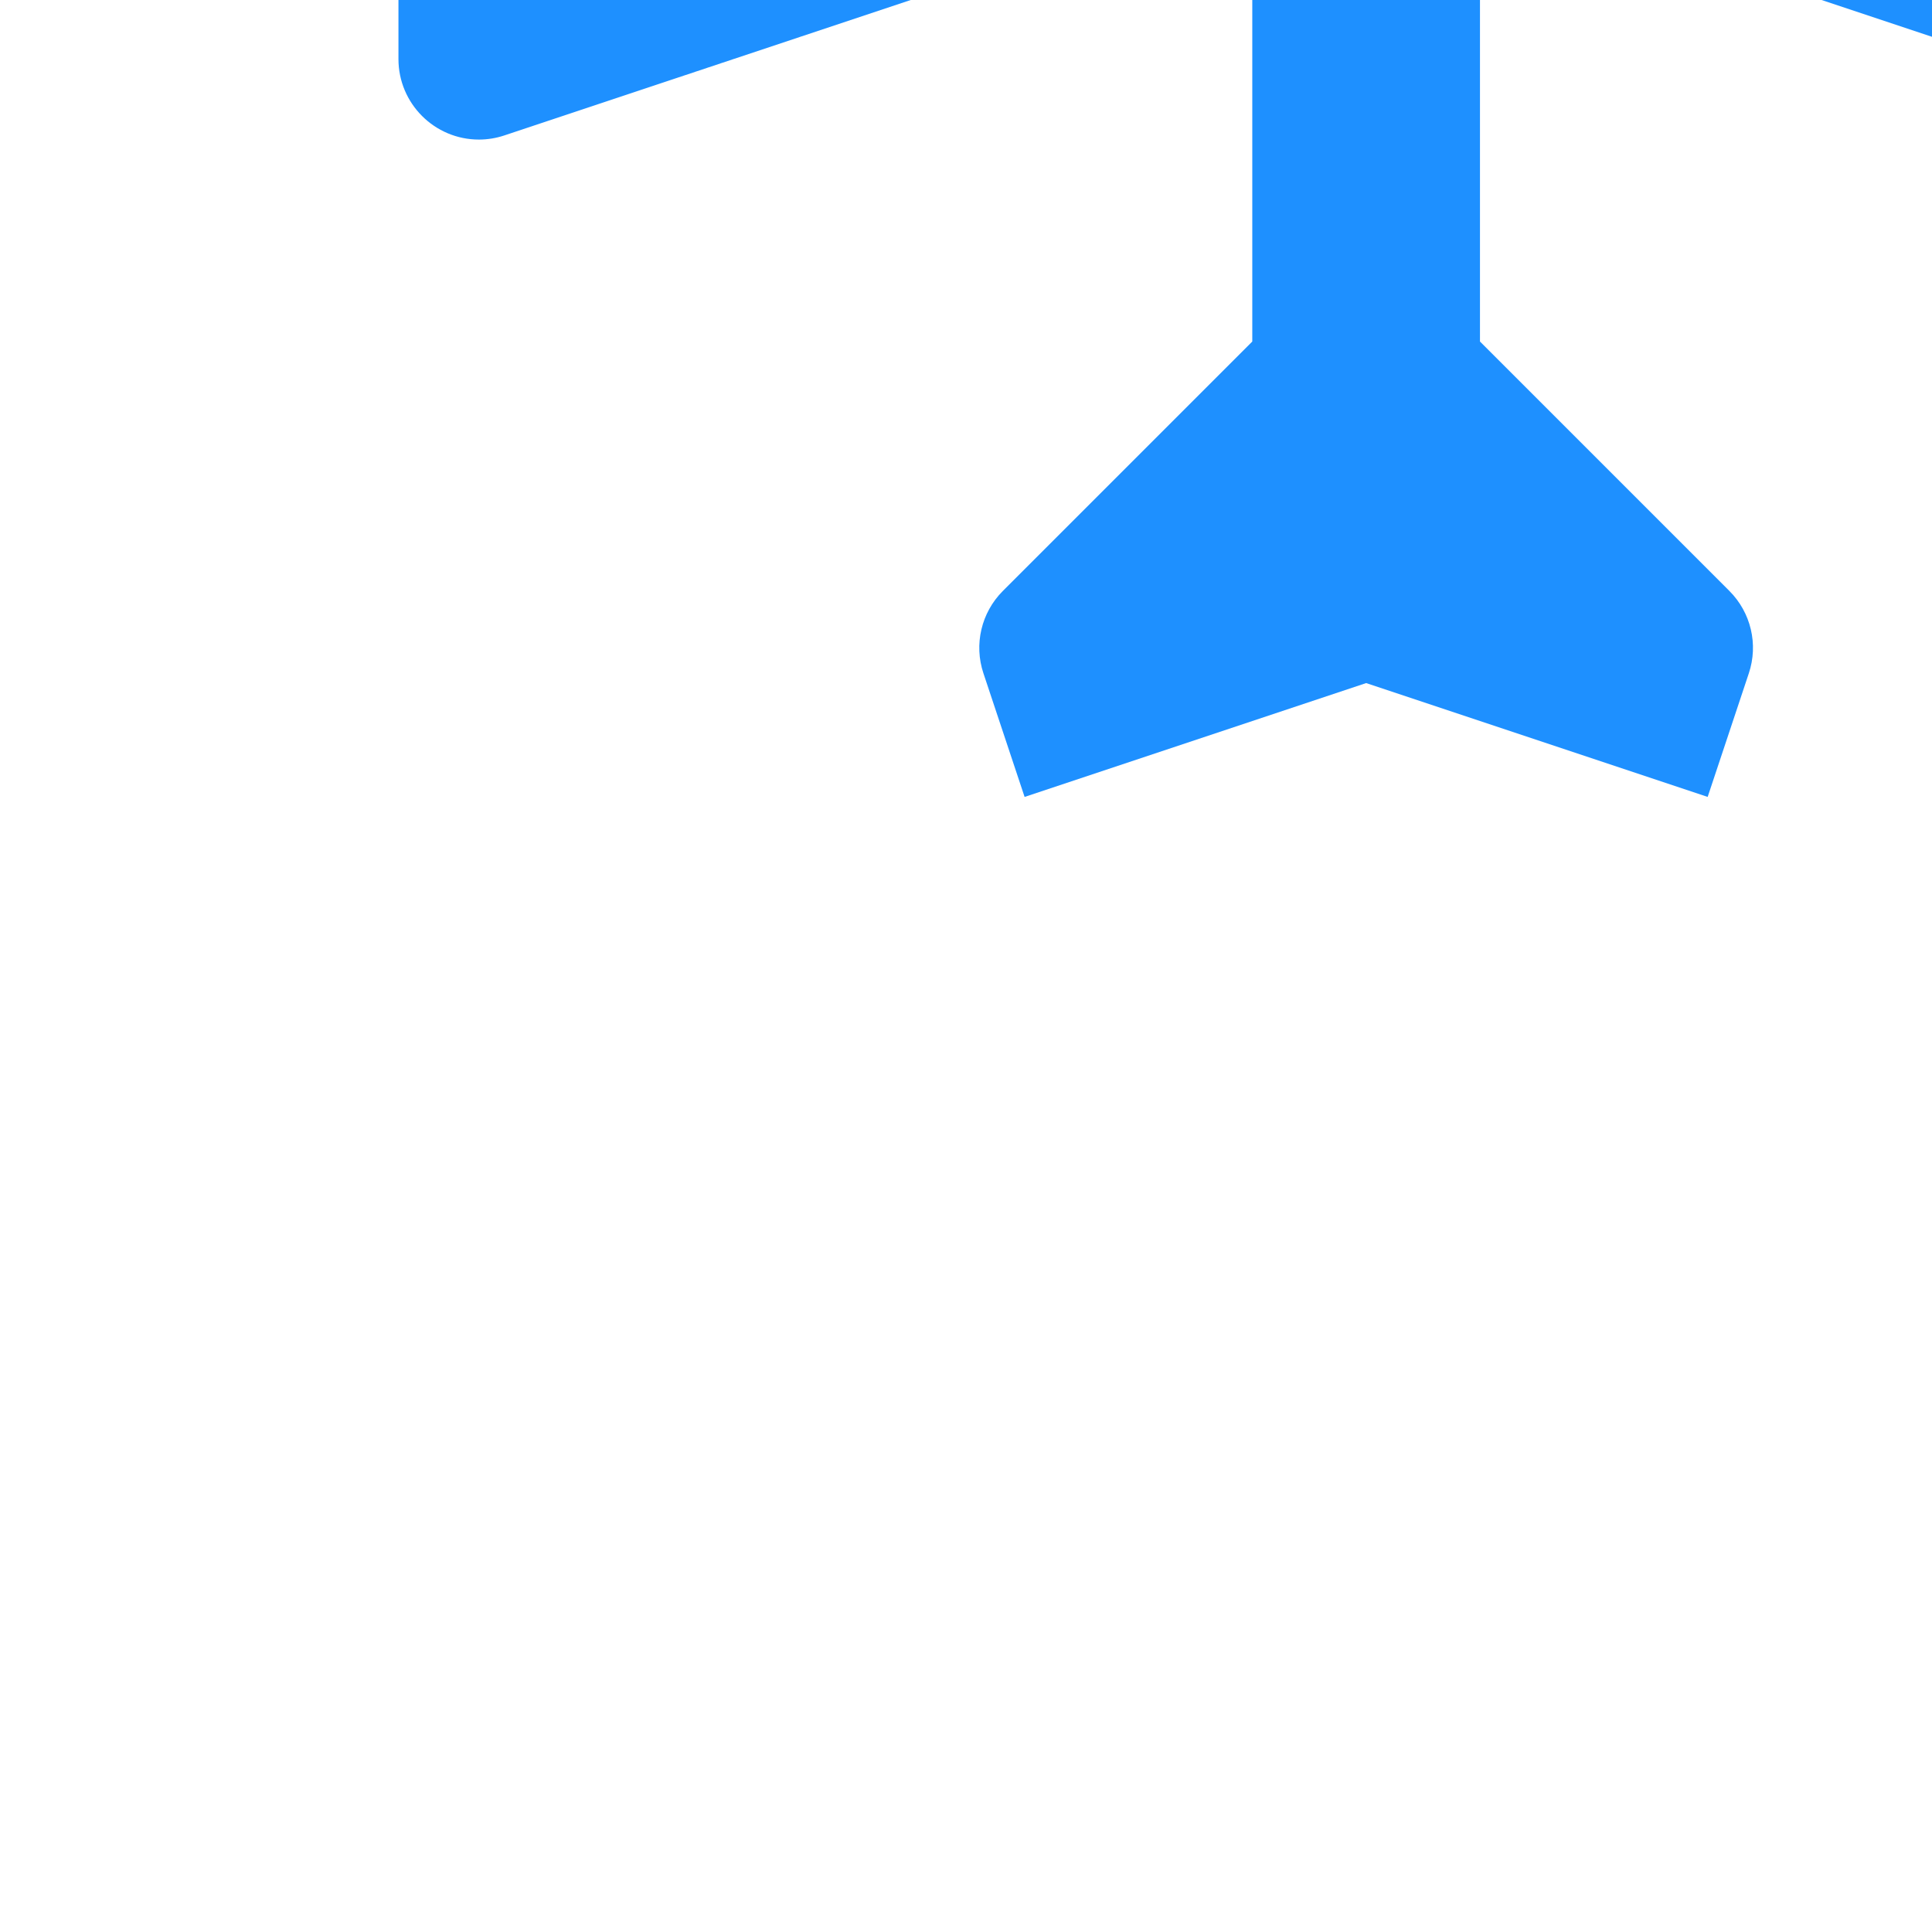 <!DOCTYPE svg PUBLIC "-//W3C//DTD SVG 1.1//EN" "http://www.w3.org/Graphics/SVG/1.1/DTD/svg11.dtd">

<!-- Uploaded to: SVG Repo, www.svgrepo.com, Transformed by: SVG Repo Mixer Tools -->
<svg fill="#1E90FF" width="256px" height="256px" viewBox="0 0 24.00 24.00" xmlns="http://www.w3.org/2000/svg" stroke="#1E90FF" stroke-width="0" transform="matrix(1, 0, 0, 1, 0, 0)rotate(-45)">

<g id="SVGRepo_bgCarrier" stroke-width="0"/>

<g id="SVGRepo_tracerCarrier" stroke-linecap="round" stroke-linejoin="round" stroke="#CCCCCC" stroke-width="0.048"/>

<g id="SVGRepo_iconCarrier"> <path fill-rule="evenodd" d="M21,2 C20.36,2 19.746,2.254 19.293,2.707 L16.4,5.6 C16.152,5.848 15.791,5.948 15.451,5.863 L4,3 L2.981,4.019 C2.591,4.409 2.591,5.043 2.981,5.433 C3.057,5.509 3.145,5.572 3.241,5.62 L12,10 L8,14 L3.618,14 C3.239,14 2.893,14.214 2.724,14.553 L2,16 L2,16 L6,18 L6,18 L8,22 L9.447,21.276 C9.786,21.107 10,20.761 10,20.382 L10,16 L14,12 L18.38,20.759 C18.627,21.253 19.227,21.453 19.721,21.206 C19.817,21.158 19.905,21.095 19.981,21.019 L21,20 L18.137,8.549 C18.052,8.209 18.152,7.848 18.4,7.6 L21.293,4.707 C21.746,4.254 22,3.64 22,3 C22,2.448 21.552,2 21,2 Z"/> </g>

</svg>